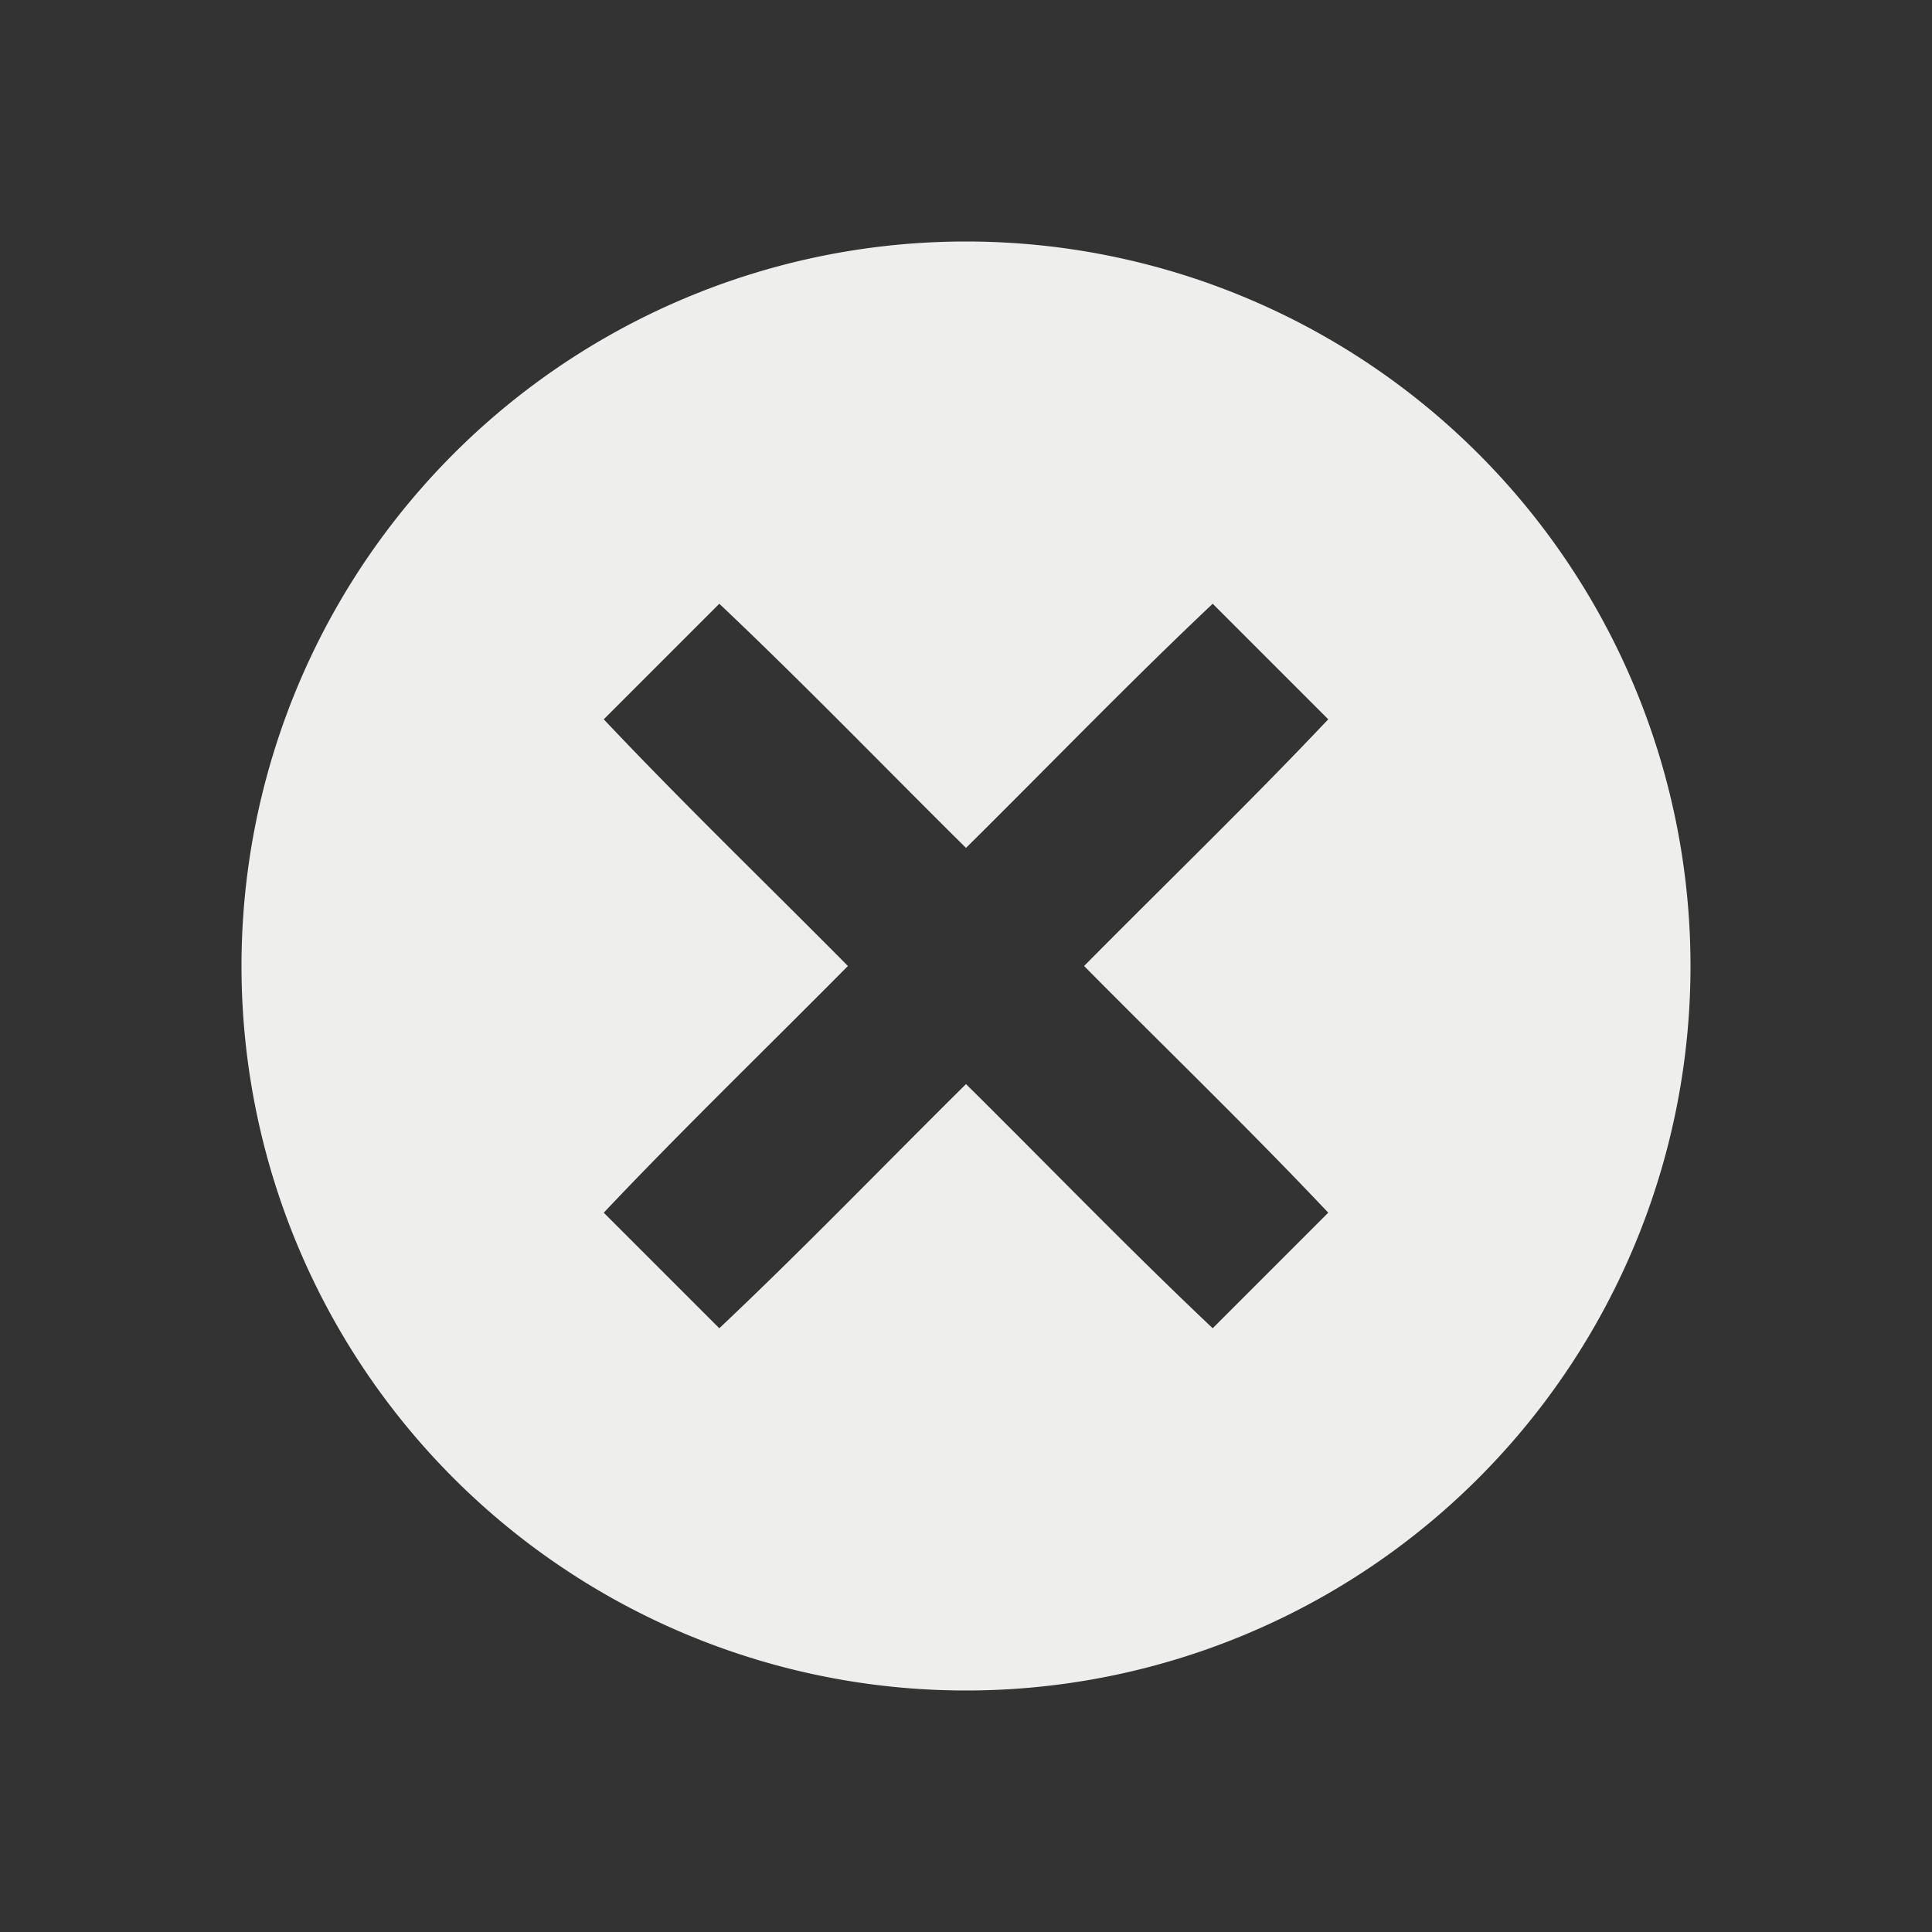 <?xml version="1.0" encoding="UTF-8" standalone="no"?>
<svg
   xmlns:dc="http://purl.org/dc/elements/1.1/"
   xmlns:cc="http://creativecommons.org/ns#"
   xmlns:rdf="http://www.w3.org/1999/02/22-rdf-syntax-ns#"
   xmlns:svg="http://www.w3.org/2000/svg"
   xmlns="http://www.w3.org/2000/svg"
   xmlns:sodipodi="http://sodipodi.sourceforge.net/DTD/sodipodi-0.dtd"
   xmlns:inkscape="http://www.inkscape.org/namespaces/inkscape"
   viewBox="0 0 16 16"
   version="1.1"
   id="svg4"
   sodipodi:docname="button_close.svg"
   inkscape:version="0.92.2 2405546, 2018-03-11">
  <rect x="0" y="0" width="16" height="16" fill="#333333" stroke="none"/>
  <defs
     id="defs8" />
  <sodipodi:namedview
     pagecolor="#ffffff"
     bordercolor="#666666"
     borderopacity="1"
     objecttolerance="10"
     gridtolerance="10"
     guidetolerance="10"
     inkscape:pageopacity="0"
     inkscape:pageshadow="2"
     inkscape:window-width="1366"
     inkscape:window-height="709"
     id="namedview6"
     showgrid="false"
     inkscape:zoom="4.6099145"
     inkscape:cx="-20.785241"
     inkscape:cy="28.434566"
     inkscape:window-x="0"
     inkscape:window-y="0"
     inkscape:window-maximized="1"
     inkscape:current-layer="svg4" />
  <path
     d="m8 2a6 6 0 0 0 -6 6 6 6 0 0 0 6 6 6 6 0 0 0 6-6 6 6 0 0 0 -6-6zm-2.043 3c .696.658 1.362 1.348 2.043 2.022.681-.674 1.346-1.364 2.043-2.022l.957.957c-.658.696-1.348 1.362-2.022 2.043.674.681 1.364 1.346 2.022 2.043l-.957.957c-.696-.658-1.362-1.348-2.043-2.022-.681.674-1.346 1.364-2.043 2.022l-.957-.957c.658-.696 1.348-1.362 2.022-2.043-.674-.681-1.364-1.346-2.022-2.043z"
     id="path2"
     style="fill:#eeeeec;fill-opacity:1"
     fill="#bebebe" />
</svg>
